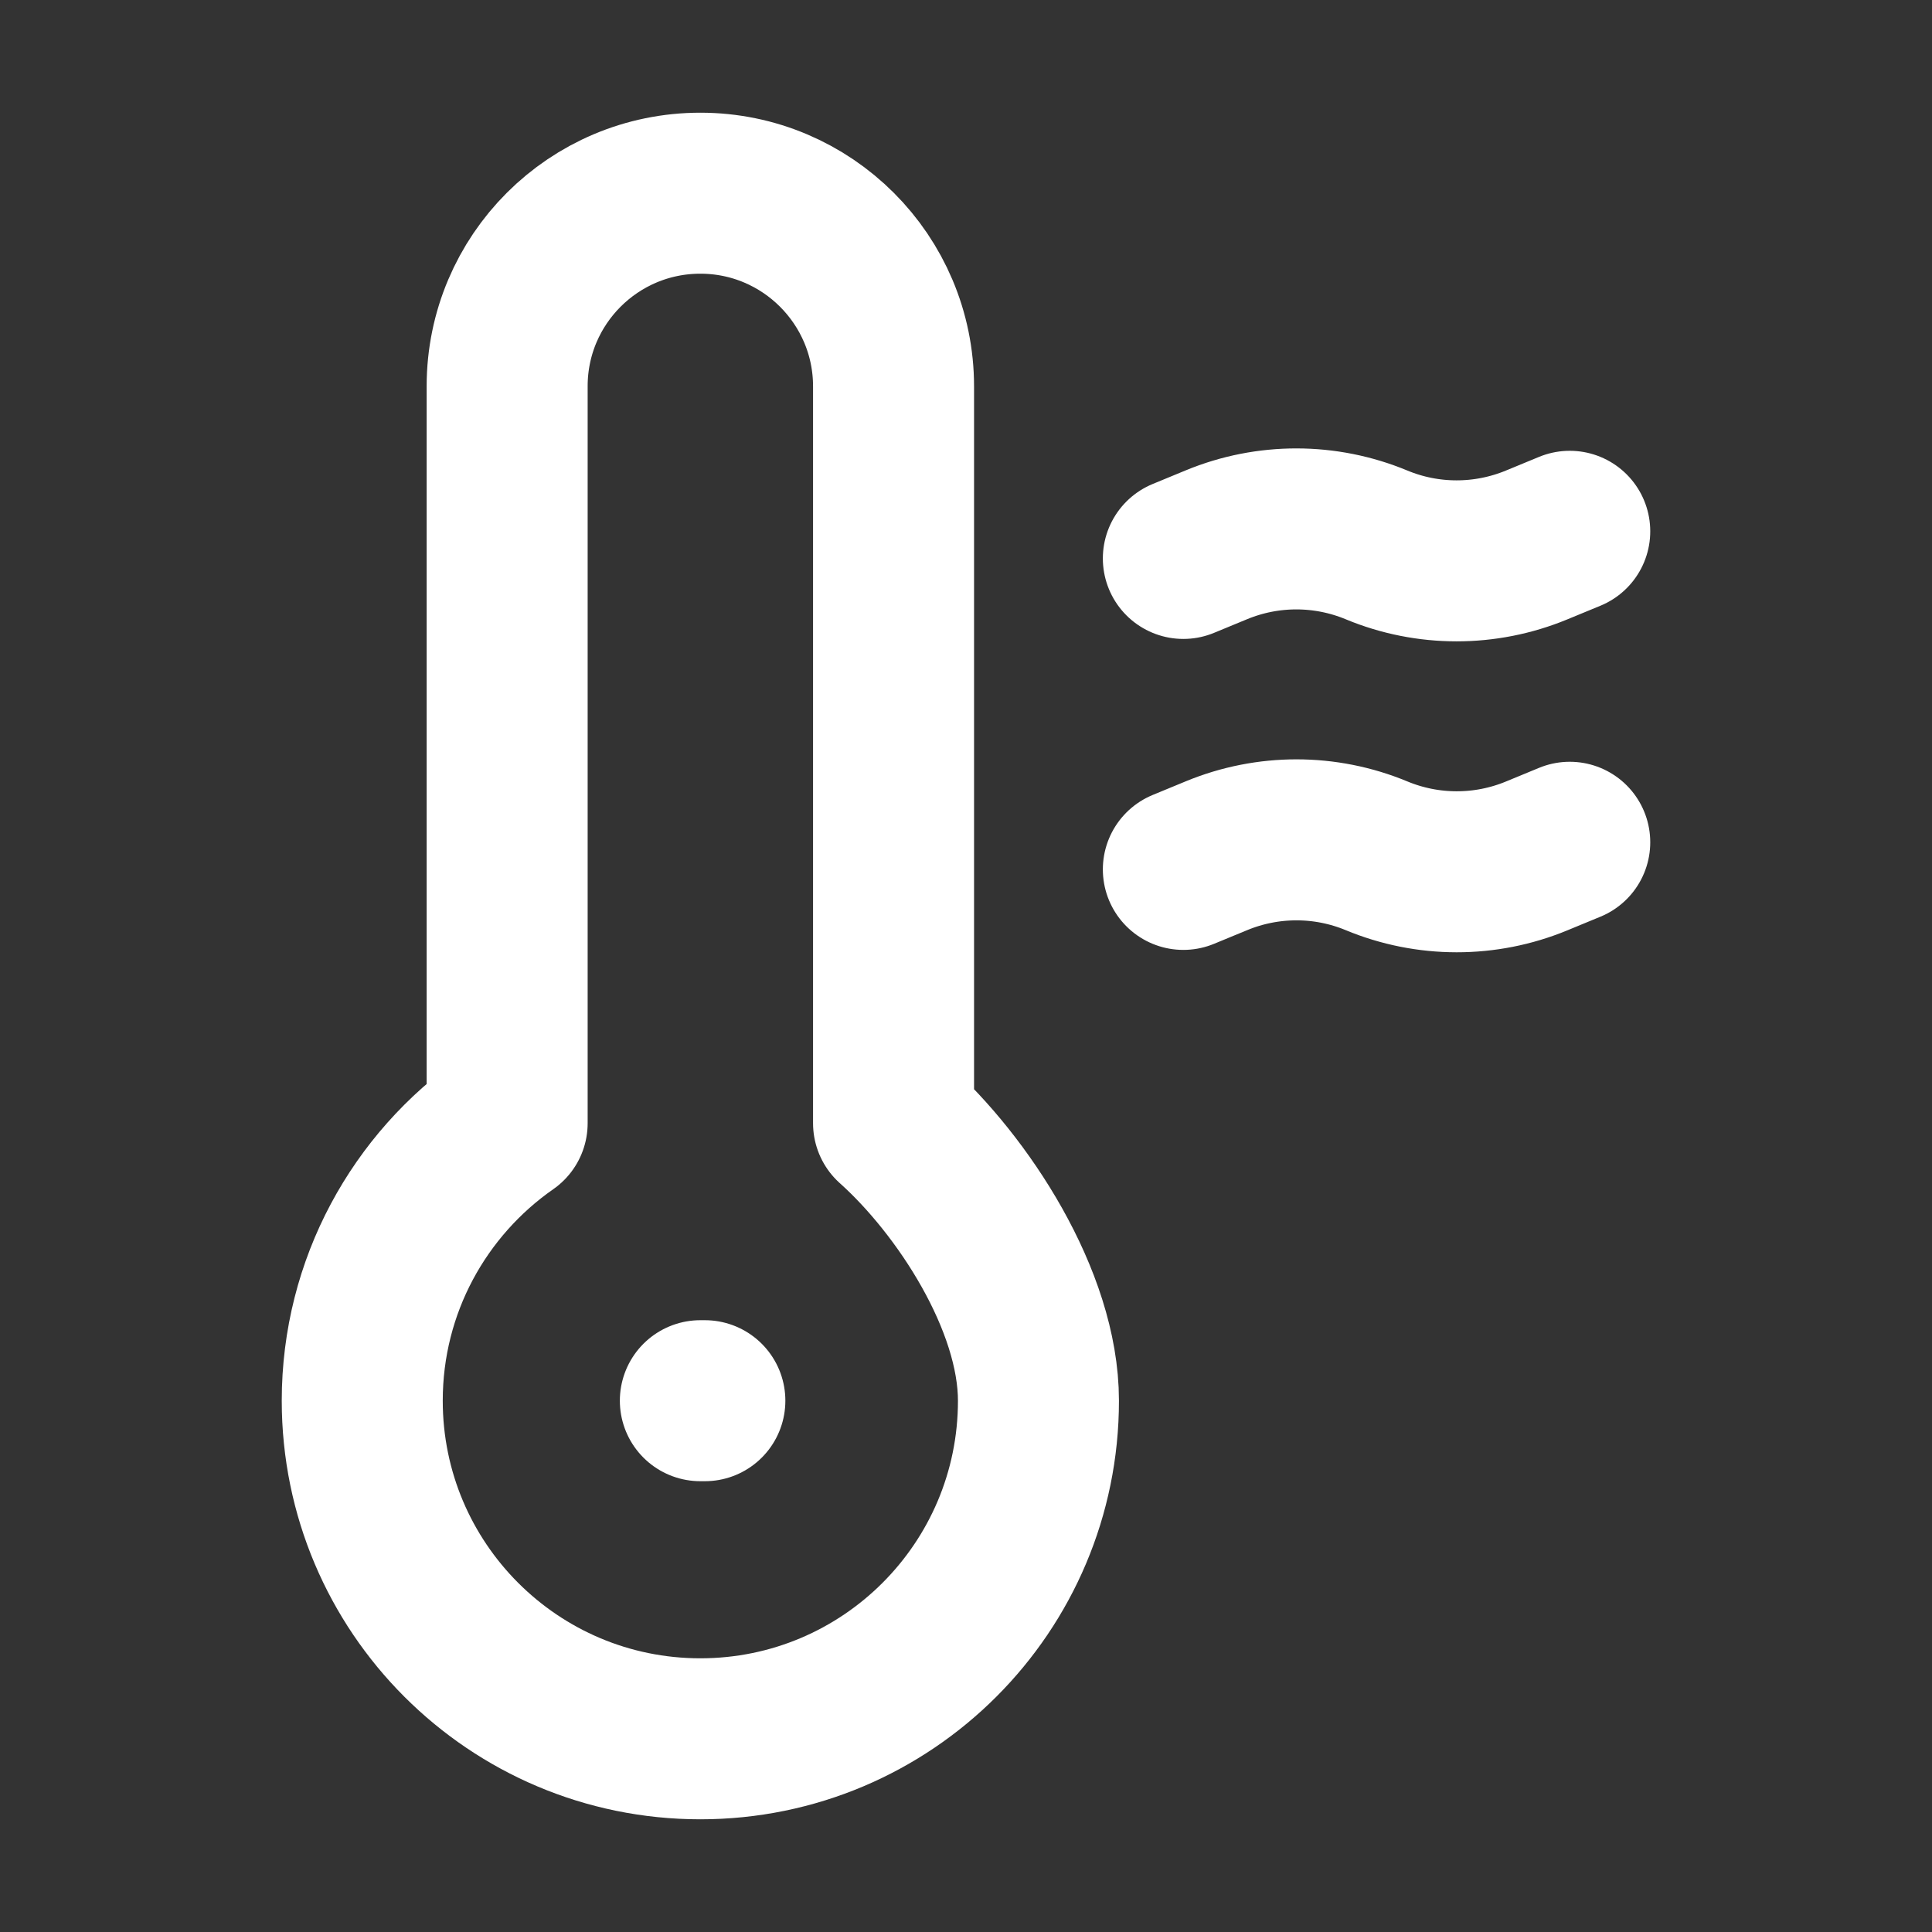 <svg width="24" height="24" viewBox="0 0 24 24" fill="none" xmlns="http://www.w3.org/2000/svg">
<rect x="0" y="0" width="24" height="24" fill="#333333" stroke="none"/>
<path d="M8.7 17.4H8.756M14.7 10.8L15.112 10.63C15.749 10.367 16.464 10.367 17.1 10.631C17.736 10.895 18.451 10.896 19.088 10.633L19.5 10.463M14.7 6.937L15.112 6.767C15.749 6.504 16.464 6.505 17.1 6.769C17.736 7.033 18.451 7.033 19.088 6.77L19.5 6.6M12.9 17.4C12.9 19.72 11.02 21.6 8.7 21.6C6.38 21.6 4.5 19.72 4.5 17.4C4.5 15.973 5.212 14.712 6.3 13.953V4.798C6.3 3.473 7.375 2.4 8.7 2.4C10.025 2.4 11.1 3.475 11.1 4.8V13.953C11.959 14.722 12.9 16.156 12.9 17.4Z" stroke="white" stroke-width="2" stroke-linecap="round" stroke-linejoin="round"/>
</svg>
